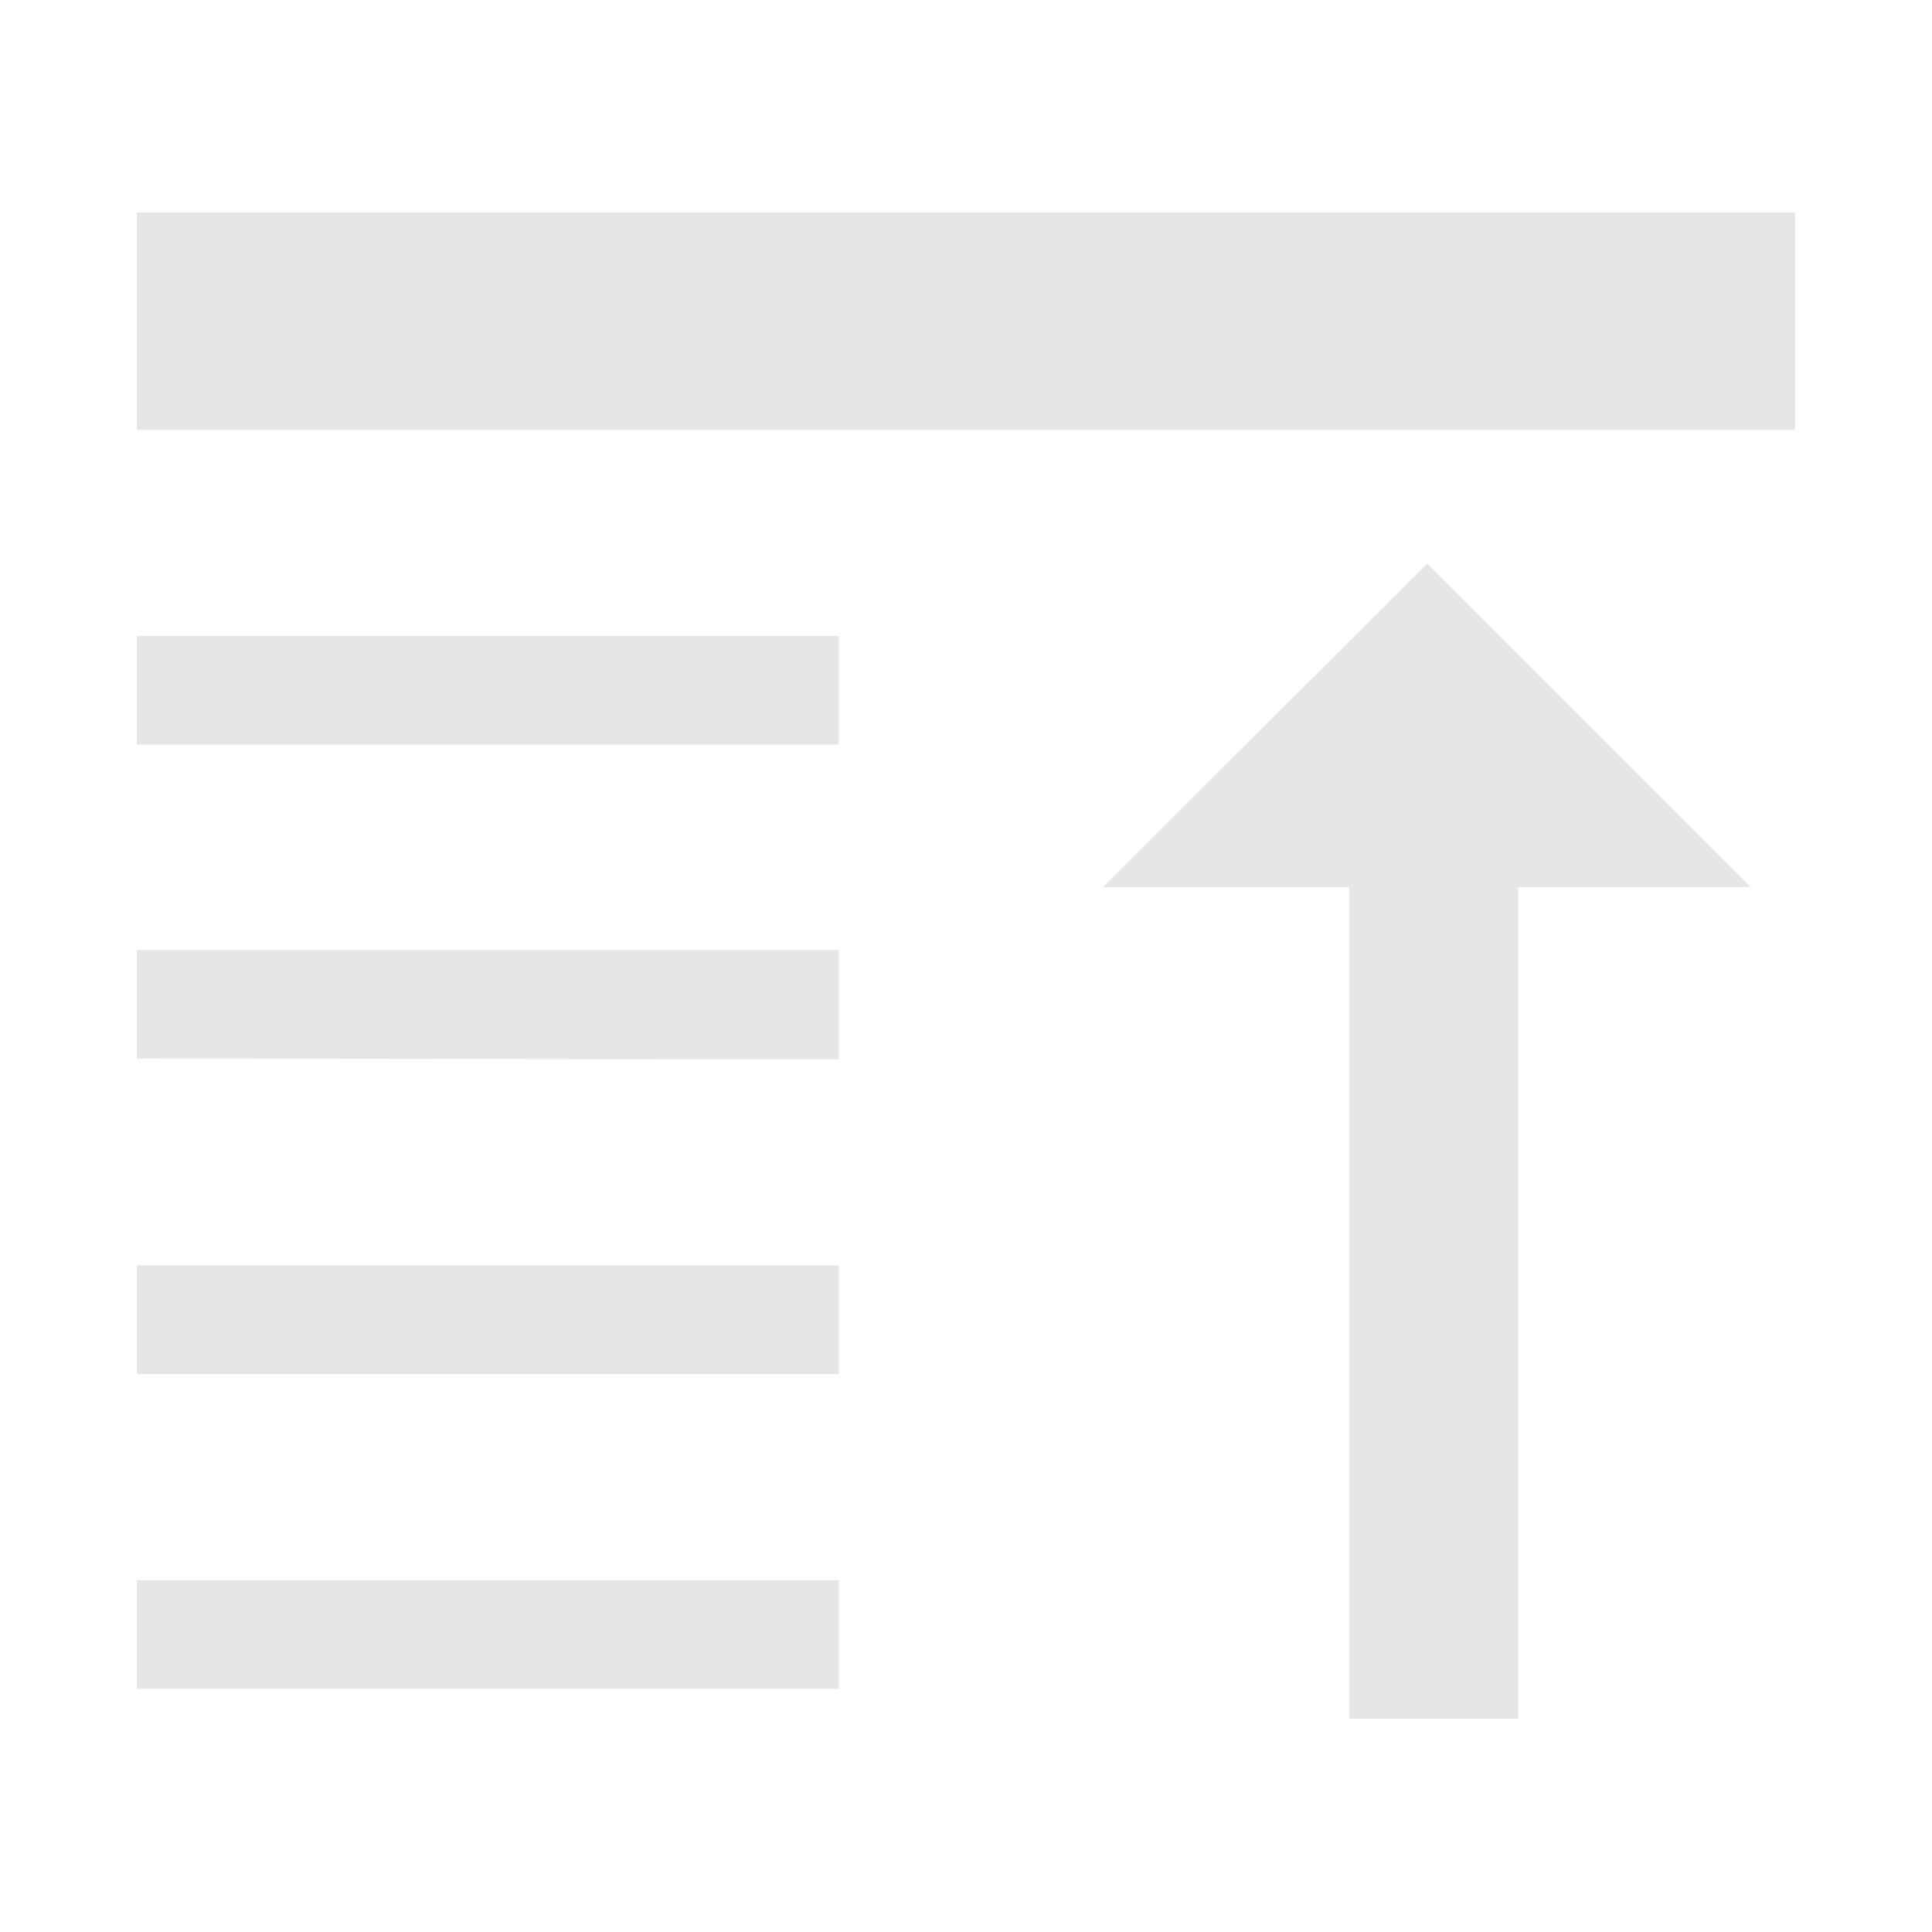 <?xml version="1.0" encoding="UTF-8" standalone="no"?>
<svg
   xmlns:dc="http://purl.org/dc/elements/1.1/"
   xmlns:cc="http://creativecommons.org/ns#"
   xmlns:rdf="http://www.w3.org/1999/02/22-rdf-syntax-ns#"
   xmlns:svg="http://www.w3.org/2000/svg"
   xmlns="http://www.w3.org/2000/svg"
   xmlns:sodipodi="http://sodipodi.sourceforge.net/DTD/sodipodi-0.dtd"
   xmlns:inkscape="http://www.inkscape.org/namespaces/inkscape"
   width="24"
   height="24"
   version="1.1"
   id="svg4"
   sodipodi:docname="selection-top.svg"
   inkscape:version="0.92.4 (5da689c313, 2019-01-14)">
  <defs
     id="defs8" />
  <sodipodi:namedview
     pagecolor="#ffffff"
     bordercolor="#666666"
     borderopacity="1"
     objecttolerance="10"
     gridtolerance="10"
     guidetolerance="10"
     inkscape:pageopacity="0"
     inkscape:pageshadow="2"
     inkscape:window-width="1112"
     inkscape:window-height="480"
     id="namedview6"
     showgrid="false"
     inkscape:zoom="9.8333333"
     inkscape:cx="1.0677966"
     inkscape:cy="12"
     inkscape:window-x="0"
     inkscape:window-y="25"
     inkscape:window-maximized="0"
     inkscape:current-layer="svg4" />
  <path
     d="M 18.86,21.35 V 11.02 h 2.89 L 17.73,7 13.7,11.02 h 3.06 V 21.35 Z M 10.42,20.98 V 19.63 H 1.7 v 1.35 z m 0,-3.91 V 15.72 H 1.7 v 1.35 z m 0,-3.91 V 11.8 H 1.7 v 1.35 z m 0,-3.91 V 7.9 H 1.7 V 9.25 Z M 22.3,5.34 V 2.64 H 1.7 v 2.7 z"
     id="path2"
     inkscape:connector-curvature="0"
     style="fill:#e6e6e6;paint-order:markers fill stroke" />
</svg>
